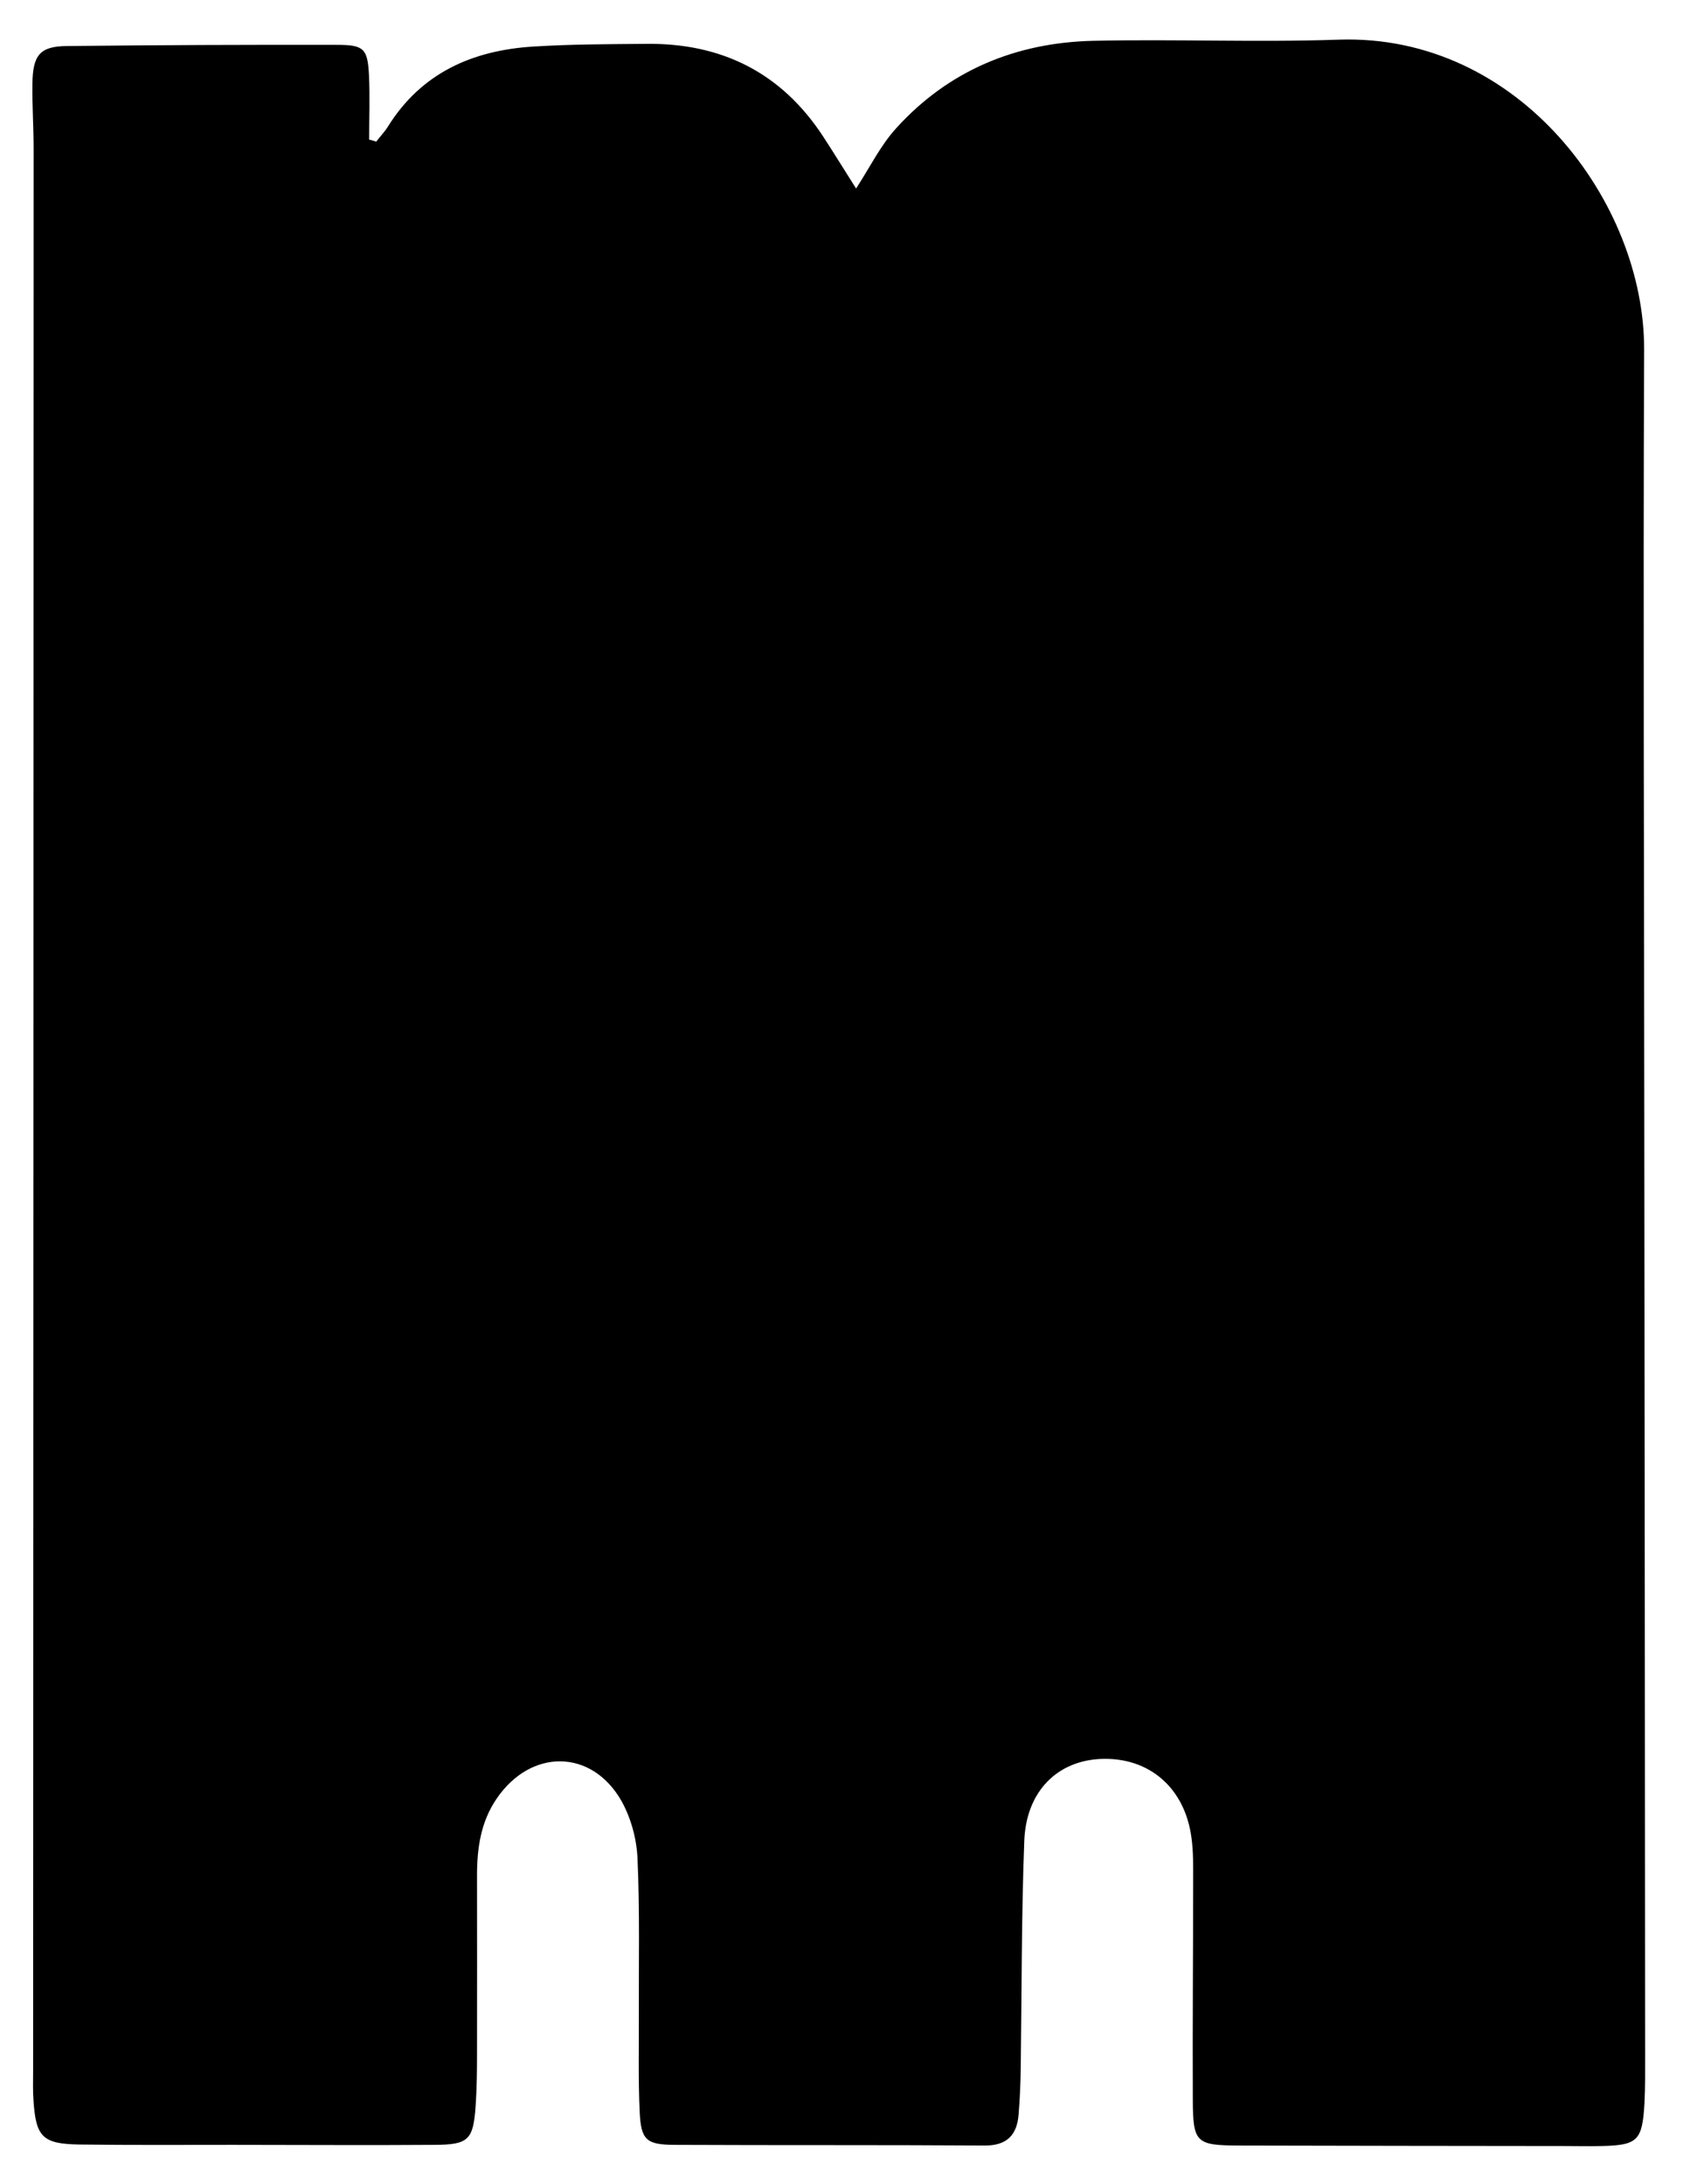 <?xml version="1.0" encoding="utf-8"?>
<!-- Generator: Adobe Illustrator 25.4.1, SVG Export Plug-In . SVG Version: 6.00 Build 0)  -->
<svg version="1.1" id="Layer_1" xmlns="http://www.w3.org/2000/svg" xmlns:xlink="http://www.w3.org/1999/xlink" x="0px" y="0px"
	 viewBox="0 0 100.58 130" style="enable-background:new 0 0 100.58 130;" xml:space="preserve">
<path d="M22.39,8.43c0.23-0.3,0.5-0.58,0.7-0.9c2-3.21,5.06-4.54,8.67-4.76c2.23-0.14,4.48-0.14,6.71-0.16
	c4.5-0.05,8.05,1.73,10.53,5.53c0.65,1,1.27,2.01,1.95,3.08c0.82-1.26,1.45-2.56,2.38-3.58c3.11-3.44,7.12-5.1,11.71-5.21
	c4.88-0.11,9.76,0.1,14.63-0.07C90.43,2,97.88,12.07,97.85,20.81c-0.06,15.44,0,30.87,0.01,46.31c0.02,18.4,0.04,36.79,0.05,55.19
	c0,0.96,0.01,1.92-0.04,2.88c-0.13,2.22-0.4,2.49-2.55,2.54c-0.72,0.02-1.44,0-2.16,0c-6.48-0.01-12.96-0.01-19.44-0.03
	c-2.54-0.01-2.72-0.17-2.73-2.73c-0.02-4.32,0.02-8.64,0.02-12.96c0-0.88,0.02-1.77-0.1-2.63c-0.39-2.96-2.51-4.8-5.37-4.69
	c-2.61,0.1-4.47,1.93-4.58,4.88c-0.17,4.47-0.15,8.96-0.21,13.43c-0.01,0.96-0.05,1.92-0.13,2.87c-0.1,1.21-0.7,1.84-2.02,1.83
	c-6.16-0.04-12.32-0.01-18.48-0.04c-1.66-0.01-1.97-0.3-2.05-1.95c-0.09-1.92-0.04-3.84-0.05-5.76c-0.01-3.12,0.06-6.24-0.08-9.35
	c-0.05-1.15-0.39-2.4-0.95-3.4c-1.77-3.12-5.39-3.14-7.43-0.15c-0.95,1.39-1.17,2.95-1.17,4.57c0,3.52,0.01,7.04,0,10.56
	c0,1.04-0.01,2.08-0.08,3.12c-0.14,2.06-0.41,2.35-2.44,2.36c-4,0.03-8,0-12,0c-3.04,0-6.08,0.02-9.12-0.02
	c-2.22-0.03-2.62-0.44-2.76-2.66c-0.04-0.56-0.02-1.12-0.02-1.68C1.99,85.12,1.99,46.97,2,8.82c0-1.28-0.09-2.56-0.07-3.84
	C1.95,3.27,2.38,2.75,4,2.74c5.36-0.06,10.72-0.08,16.08-0.07c1.59,0,1.8,0.24,1.88,1.81c0.06,1.27,0.01,2.55,0.01,3.83
	C22.11,8.34,22.25,8.38,22.39,8.43z"/>
</svg>
